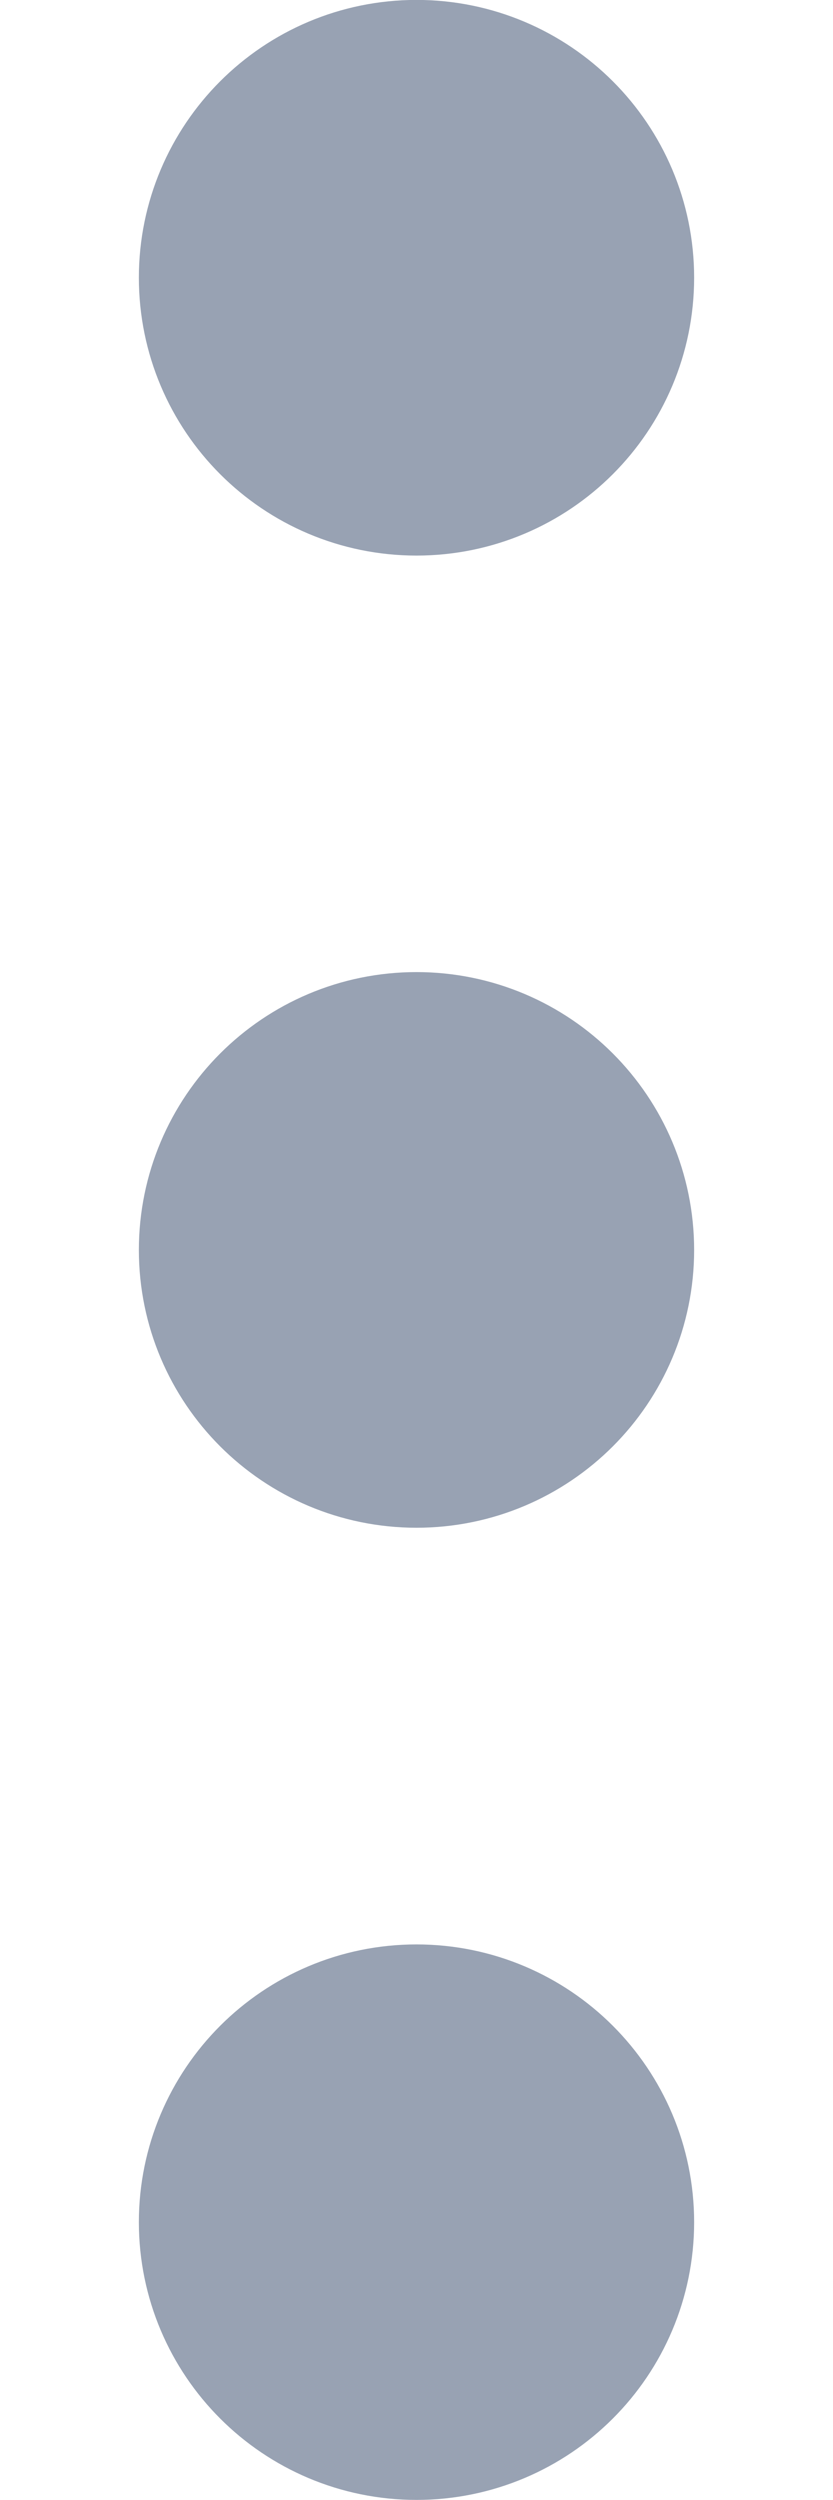 <svg width="5" height="15" viewBox="0 0 5 15" fill="none" xmlns="http://www.w3.org/2000/svg">
<path d="M2.5 8.333C2.96 8.333 3.333 7.96 3.333 7.5C3.333 7.039 2.96 6.666 2.5 6.666C2.04 6.666 1.667 7.039 1.667 7.5C1.667 7.96 2.04 8.333 2.5 8.333Z" stroke="#98A2B3" stroke-width="1.667" stroke-linecap="round" stroke-linejoin="round"/>
<path d="M2.5 2.5C2.96 2.5 3.333 2.127 3.333 1.666C3.333 1.206 2.96 0.833 2.5 0.833C2.04 0.833 1.667 1.206 1.667 1.666C1.667 2.127 2.04 2.5 2.5 2.5Z" stroke="#98A2B3" stroke-width="1.667" stroke-linecap="round" stroke-linejoin="round"/>
<path d="M2.5 14.166C2.96 14.166 3.333 13.793 3.333 13.333C3.333 12.873 2.96 12.5 2.5 12.5C2.04 12.5 1.667 12.873 1.667 13.333C1.667 13.793 2.04 14.166 2.5 14.166Z" stroke="#98A2B3" stroke-width="1.667" stroke-linecap="round" stroke-linejoin="round"/>
</svg>
